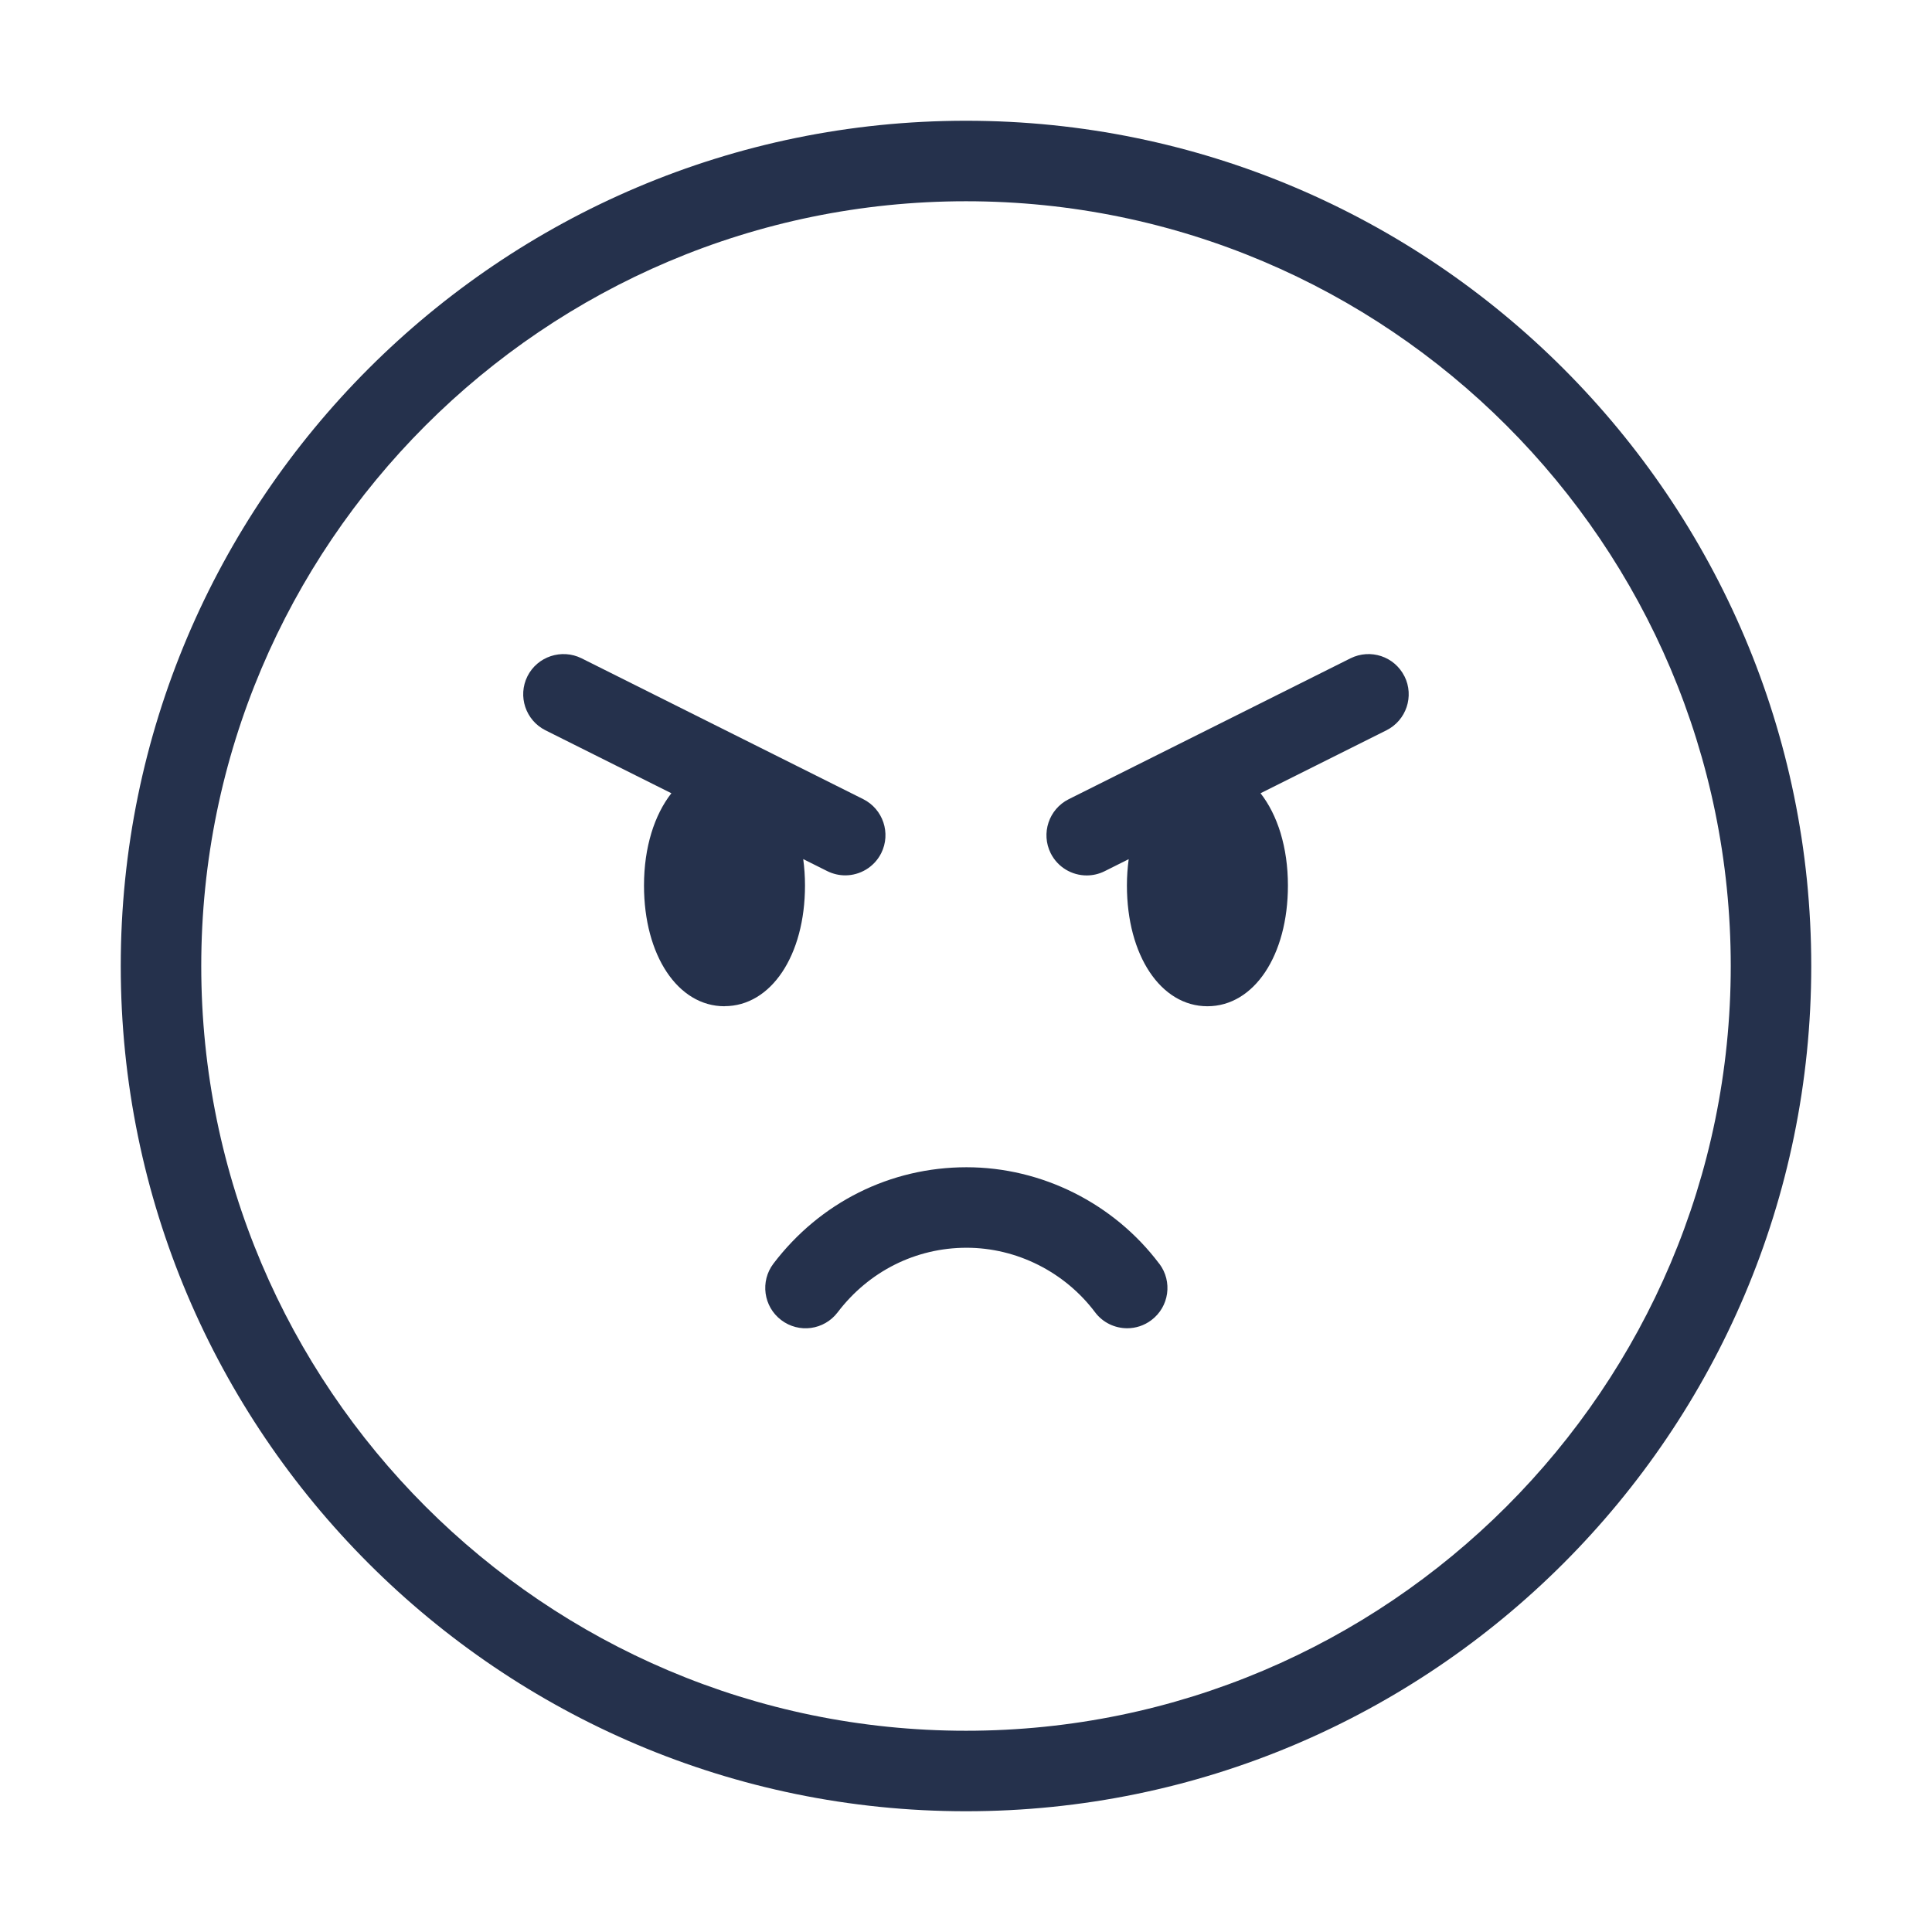 <?xml version="1.0" encoding="UTF-8"?>
<svg id="_29-Emoji" data-name="29-Emoji" xmlns="http://www.w3.org/2000/svg" viewBox="0 0 24 24">
  <defs>
    <style>
      .cls-1 {
        fill: #25314c;
      }
    </style>
  </defs>
  <g id="face-angry">
    <path id="face-angry-2" data-name="face-angry" class="cls-1" d="m12,1.5C6.21,1.5,1.5,6.21,1.5,12s4.71,10.5,10.5,10.5,10.5-4.71,10.5-10.5S17.79,1.5,12,1.5Zm0,20c-5.238,0-9.5-4.262-9.5-9.5S6.762,2.5,12,2.5s9.5,4.262,9.5,9.5-4.262,9.5-9.5,9.5Zm-3-9c-.579,0-1-.631-1-1.5,0-.477.13-.877.34-1.146l-1.564-.782c-.247-.124-.347-.424-.224-.671.124-.247.425-.345.671-.224l3.5,1.75c.247.124.347.424.224.671-.088.175-.265.276-.447.276-.075,0-.151-.017-.224-.053l-.298-.149c.014.104.022.213.022.327,0,.869-.421,1.5-1,1.5Zm5.402,3.199c.166.221.122.534-.099.7-.09.068-.195.101-.301.101-.151,0-.302-.069-.399-.199-.377-.501-.974-.801-1.596-.801-.63,0-1.214.292-1.602.803-.168.22-.48.263-.701.095-.22-.167-.263-.481-.096-.701.579-.761,1.453-1.197,2.398-1.197.935,0,1.83.448,2.395,1.199Zm3.045-7.298c.123.247.023.547-.224.671l-1.564.782c.21.269.34.669.34,1.146,0,.869-.421,1.5-1,1.5s-1-.631-1-1.5c0-.113.008-.222.022-.327l-.298.149c-.072.036-.148.053-.224.053-.183,0-.359-.101-.447-.276-.123-.247-.023-.547.224-.671l3.5-1.75c.248-.123.547-.024.671.224Z"/>
  </g>
</svg>